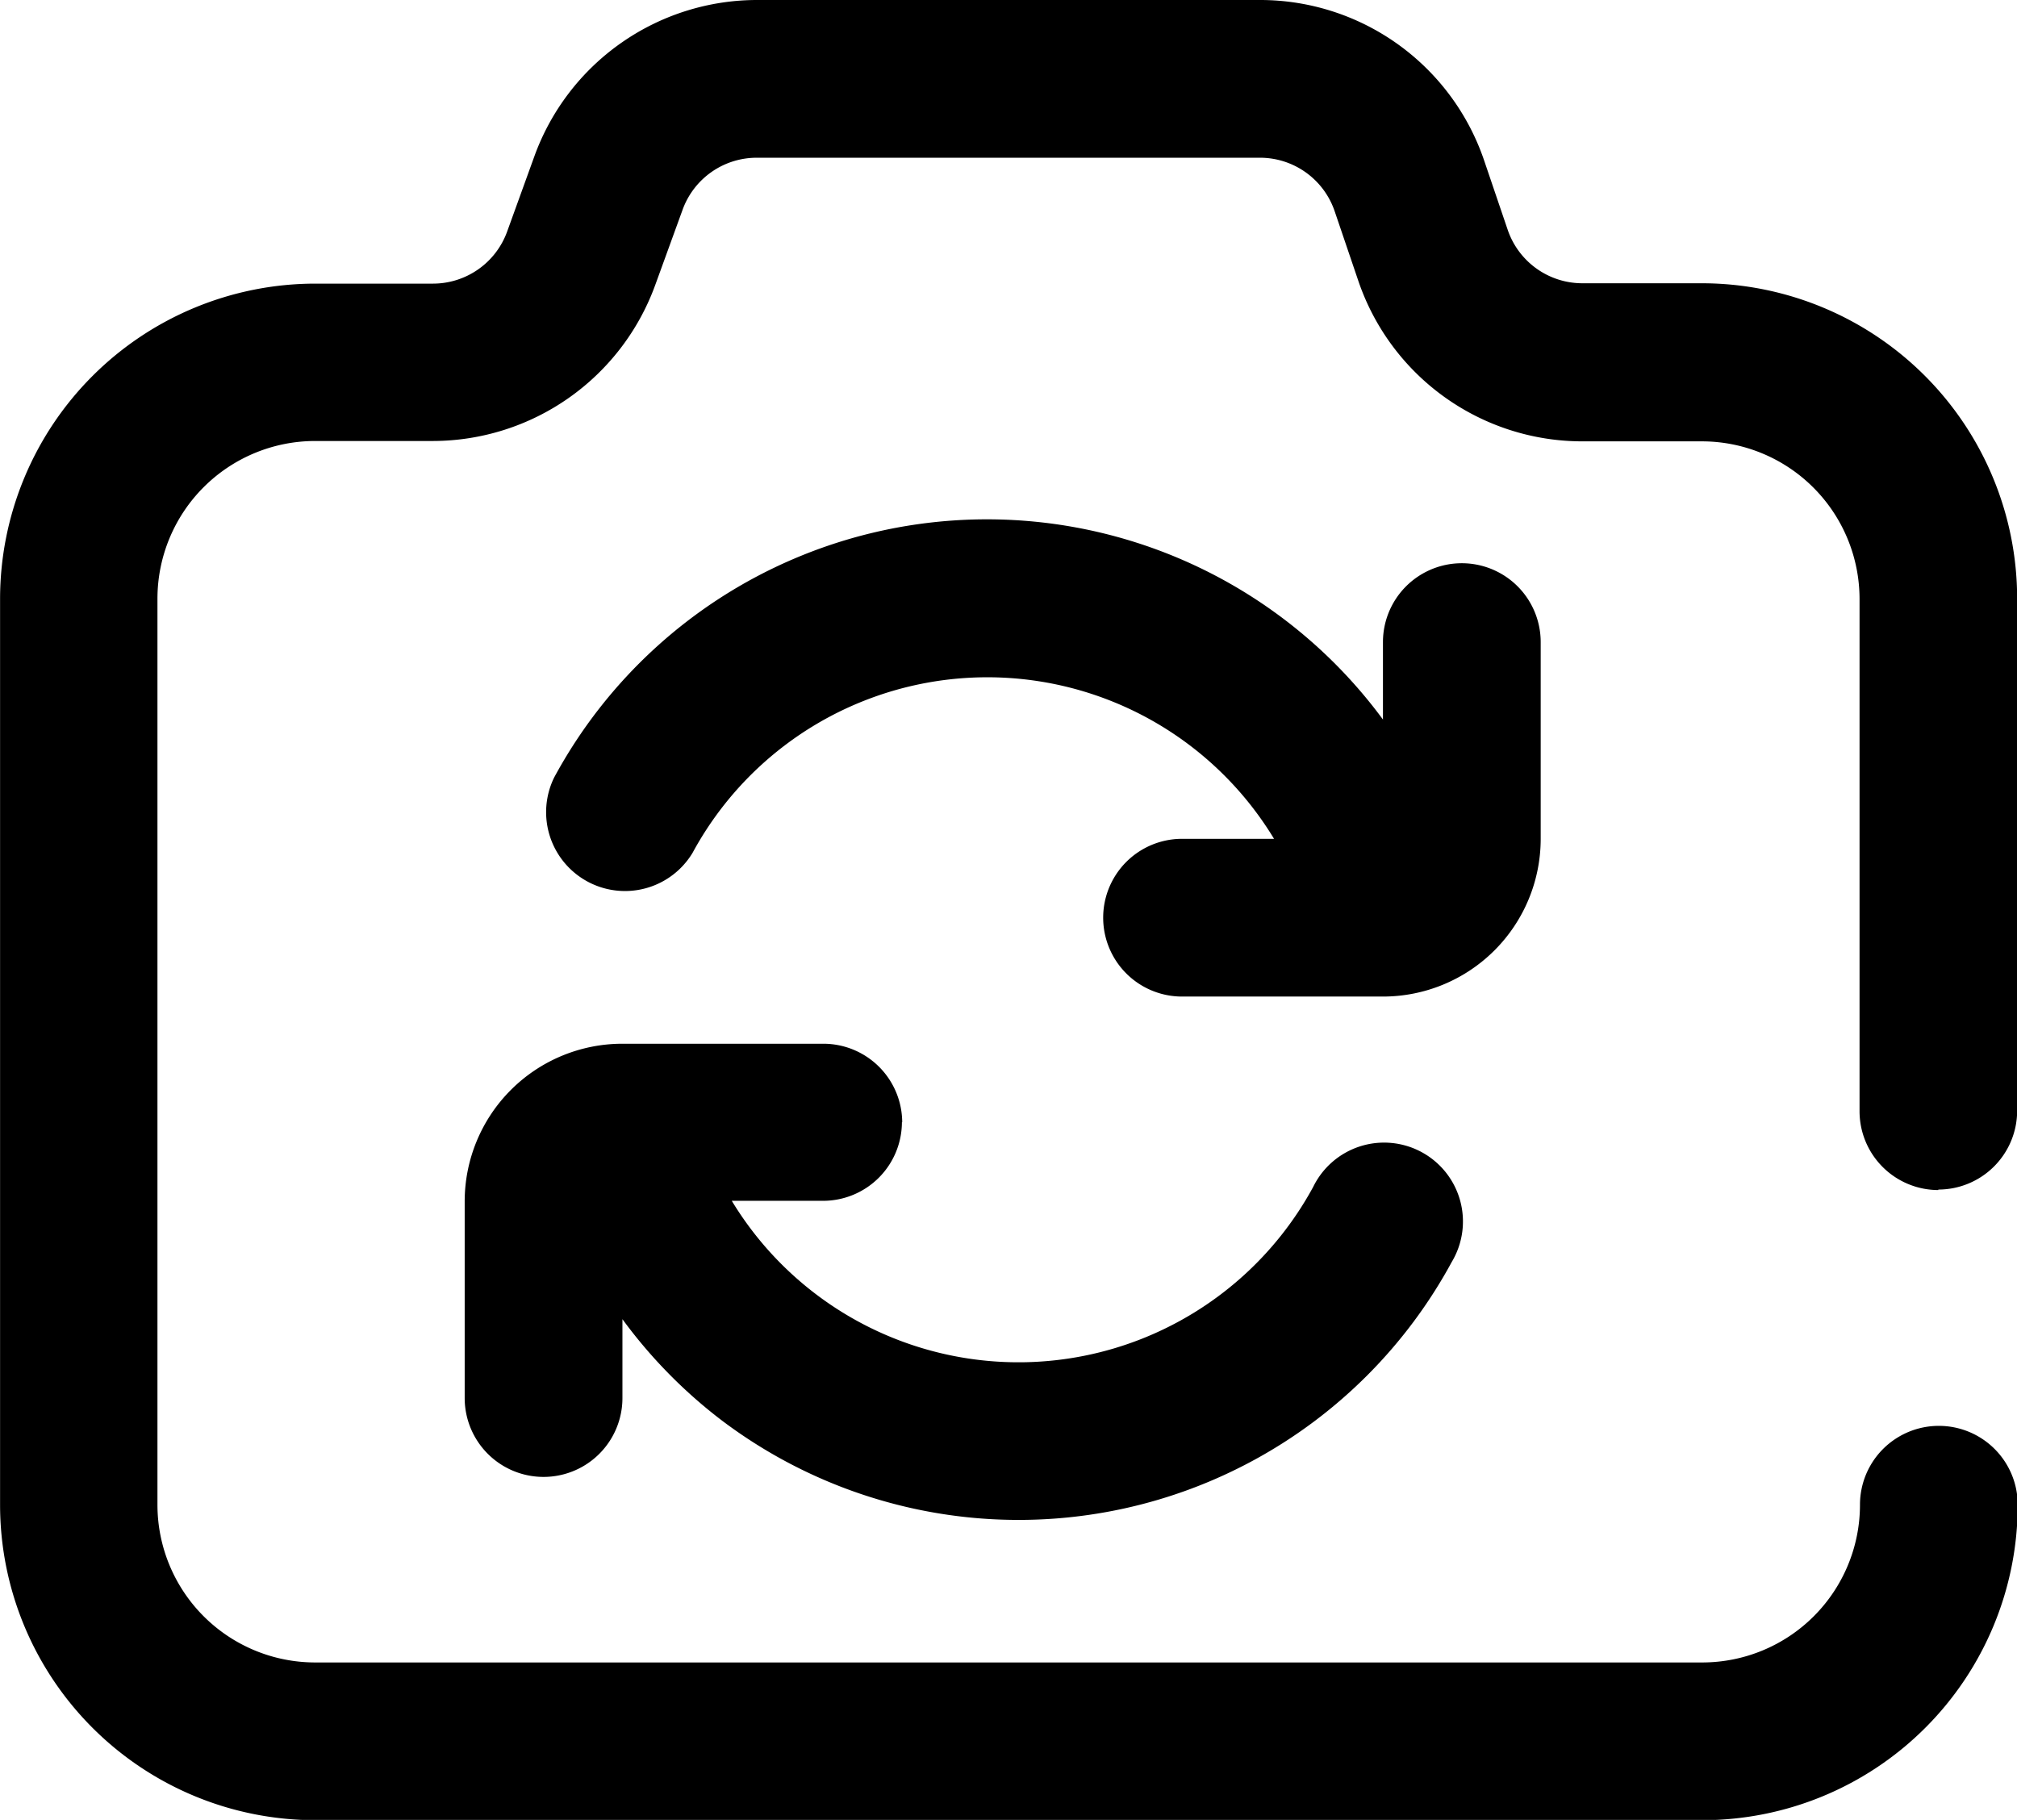 <svg xmlns="http://www.w3.org/2000/svg" width="28.131" height="25.384" viewBox="0 0 28.131 25.384">
  <path id="switch-camera" d="M19.285,13.9h-2.8a1.1,1.1,0,0,1,0-2.2h1.283a4.675,4.675,0,0,0-8.109.194,1.1,1.1,0,0,1-1.932-1.048,6.859,6.859,0,0,1,11.56-.81V8.956a1.1,1.1,0,1,1,2.2,0V11.7a2.2,2.2,0,0,1-2.2,2.2Zm7.747,2.692a1.1,1.1,0,0,0,1.1-1.1V8.351a4.4,4.4,0,0,0-4.4-4.4H22.067a1.1,1.1,0,0,1-1.04-.745l-.332-.977A3.3,3.3,0,0,0,17.573,0h-7.02a3.305,3.305,0,0,0-3.1,2.177L7.072,3.23a1.1,1.1,0,0,1-1.034.726H4.395A4.4,4.4,0,0,0,0,8.351V20.988a4.4,4.4,0,0,0,4.4,4.4h19.34a4.4,4.4,0,0,0,4.4-4.4,1.1,1.1,0,0,0-2.2,0,2.2,2.2,0,0,1-2.2,2.2H4.395a2.2,2.2,0,0,1-2.2-2.2V8.351a2.2,2.2,0,0,1,2.2-2.2H6.038a3.305,3.305,0,0,0,3.1-2.177L9.52,2.923A1.1,1.1,0,0,1,10.553,2.2h7.02a1.1,1.1,0,0,1,1.04.745l.332.977a3.3,3.3,0,0,0,3.121,2.234h1.668a2.2,2.2,0,0,1,2.2,2.2v7.143a1.1,1.1,0,0,0,1.1,1.1Zm-14.45-.934a1.1,1.1,0,0,0-1.1-1.1H8.68a2.2,2.2,0,0,0-2.2,2.2V19.5a1.1,1.1,0,1,0,2.2,0v-1.1a6.9,6.9,0,0,0,1.4,1.423,6.87,6.87,0,0,0,10.166-2.22,1.1,1.1,0,1,0-1.932-1.048,4.676,4.676,0,0,1-8.109.194h1.273a1.1,1.1,0,0,0,1.1-1.1Zm0,0" transform="translate(0.001 0)"/>
</svg>
